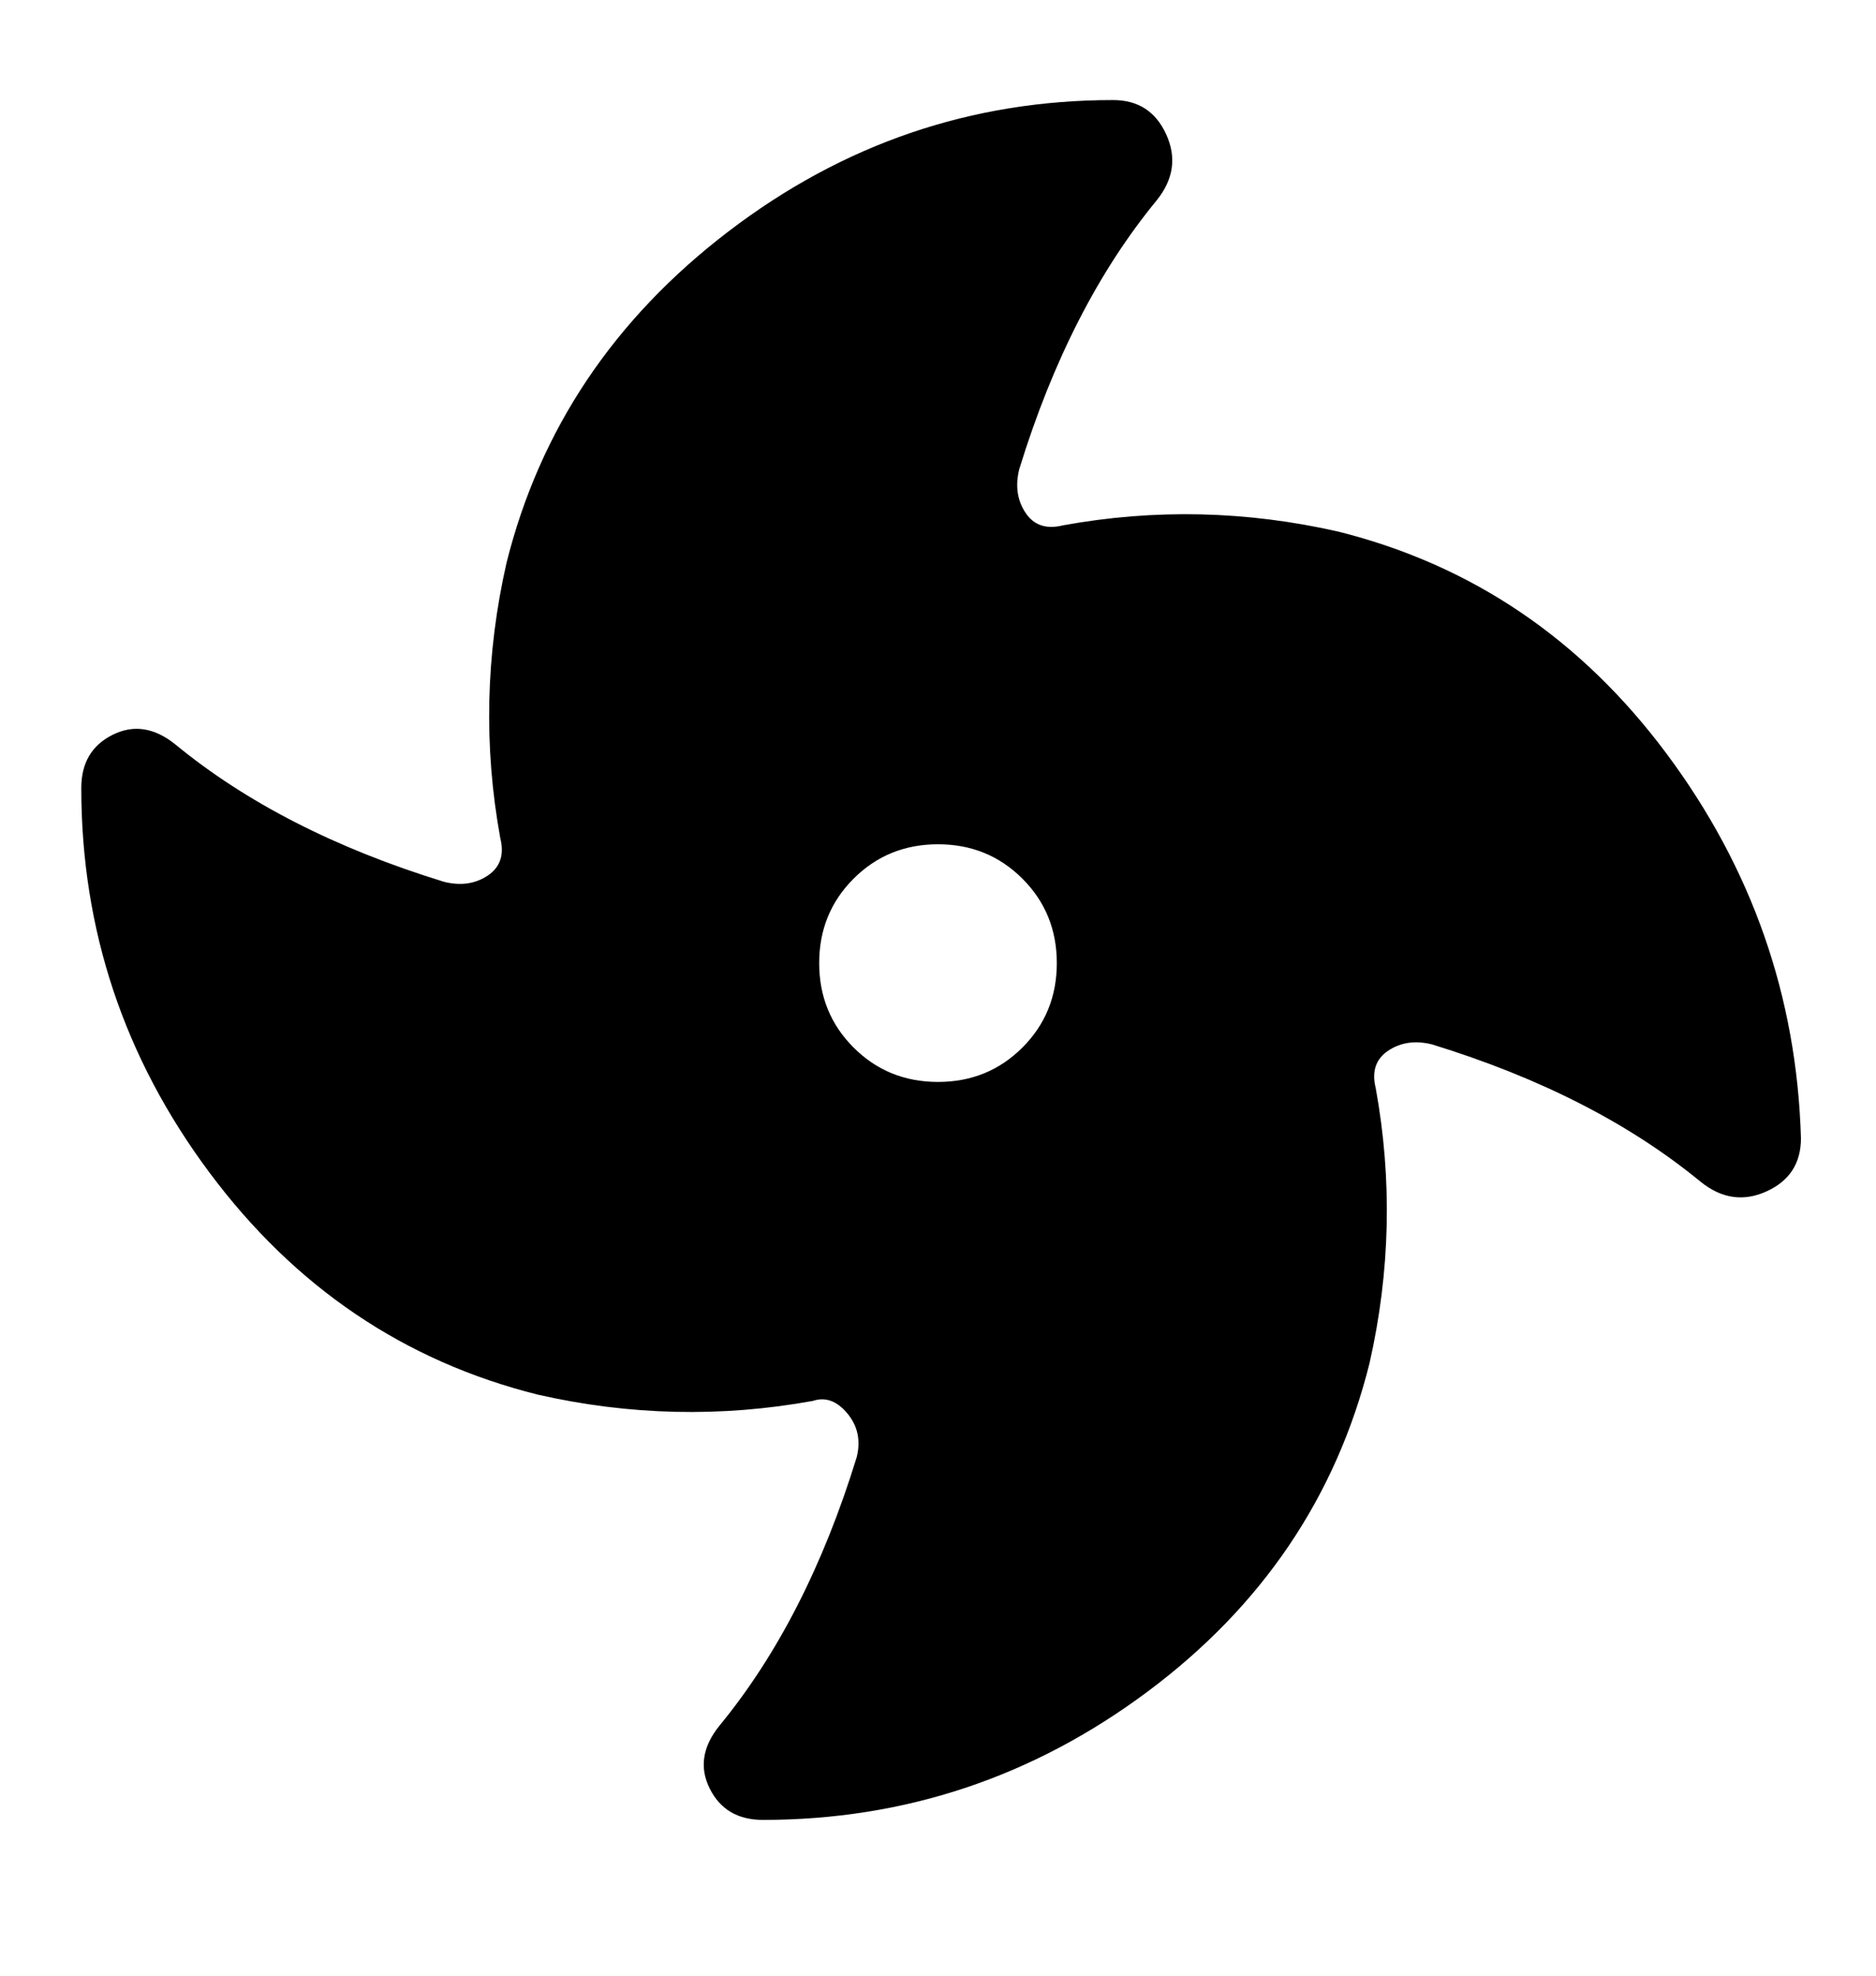 <svg viewBox="0 0 300 316" xmlns="http://www.w3.org/2000/svg"><path d="M214 85q-22-5-44-1-4 1-6-2t-1-7q8-26 22-43 4-5 1.5-10.5T178 16q-34 0-61.5 21T81 90q-5 22-1 44 1 4-2 6t-7 1q-26-8-43-22-5-4-10-1.5t-5 8.5q0 34 20.5 61.5T86 223q22 5 44 1 3-1 5.5 2t1.5 7q-8 26-22 43-4 5-1.5 10t8.5 5q34 0 61.5-20.5T219 218q5-22 1-44-1-4 2-6t7-1q26 8 43 22 5 4 10.5 1.5t5.5-8.5q-1-34-21.5-61.5T214 85zm-64 88q-8 0-13.5-5.5T131 154q0-8 5.5-13.5T150 135q8 0 13.5 5.5T169 154q0 8-5.5 13.5T150 173z"/></svg>
